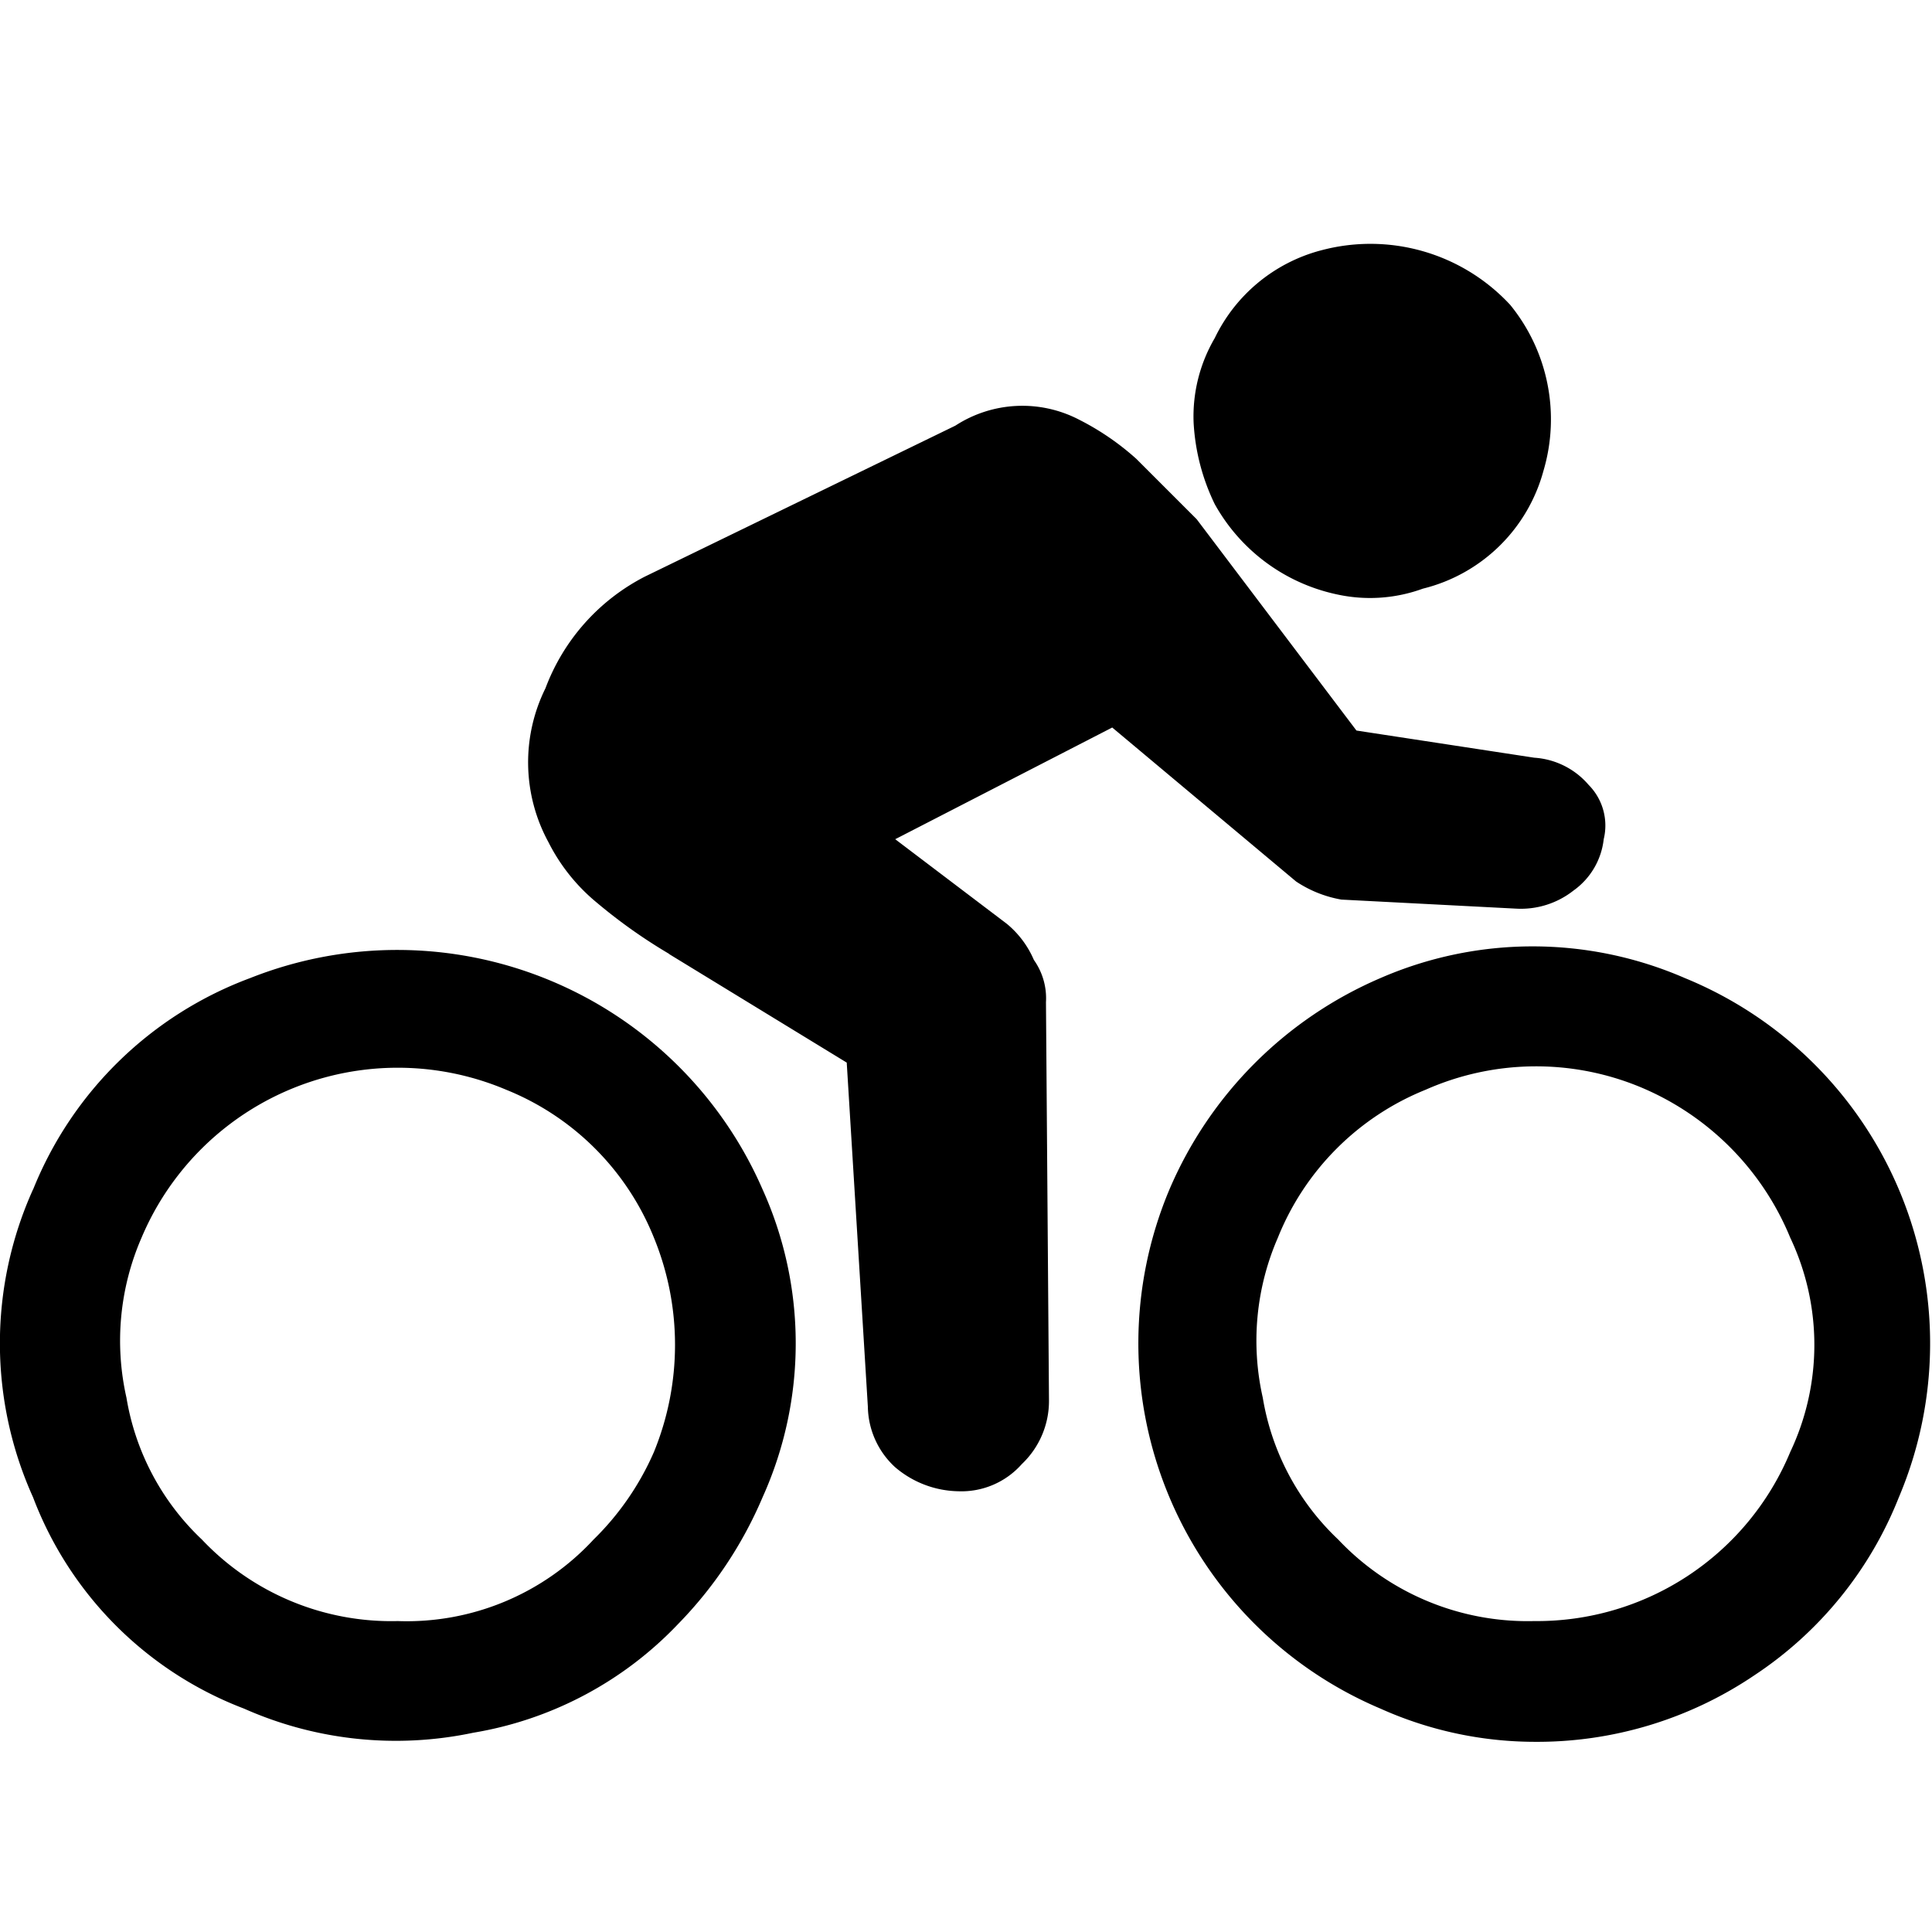 <svg id="cycling" xmlns="http://www.w3.org/2000/svg" width="64" height="64" viewBox="0 0 64 64">
  <g id="그룹_1591" data-name="그룹 1591">
    <g id="그룹_1590" data-name="그룹 1590">
      <path id="패스_856" data-name="패스 856" d="M0,0V64H63.9V0Z" fill="rgba(255,255,255,0)"/>
    </g>
  </g>
  <g id="그룹_1593" data-name="그룹 1593" transform="translate(0 8.028)">
    <g id="그룹_1592" data-name="그룹 1592">
      <path id="패스_857" data-name="패스 857" d="M737.479,665.186a12.514,12.514,0,0,0,5.092,1.1,12.845,12.845,0,0,0,7.289-2.2,12.634,12.634,0,0,0,4.792-5.9,13.073,13.073,0,0,0-7.089-17.2,12.631,12.631,0,0,0-10.084,0,13.3,13.3,0,0,0-6.989,7,13.138,13.138,0,0,0,6.989,17.2m5.092-2.9a8.631,8.631,0,0,1-6.49-2.7,8.333,8.333,0,0,1-2.5-4.7,8.552,8.552,0,0,1,.5-5.3,8.828,8.828,0,0,1,4.892-4.9,9.025,9.025,0,0,1,7.089-.1,9.185,9.185,0,0,1,4.992,5,8.288,8.288,0,0,1,0,7.1,9.086,9.086,0,0,1-8.487,5.6m-49.722-14.3a12.39,12.39,0,0,0,0,10.2,12.07,12.07,0,0,0,6.989,7,12.391,12.391,0,0,0,7.588.8,12.1,12.1,0,0,0,6.789-3.6,13.619,13.619,0,0,0,2.8-4.2,12.39,12.39,0,0,0,0-10.2,13.2,13.2,0,0,0-16.974-7,12.405,12.405,0,0,0-7.189,7m12.081,14.3a8.631,8.631,0,0,1-6.49-2.7,8.332,8.332,0,0,1-2.5-4.7,8.552,8.552,0,0,1,.5-5.3,9.212,9.212,0,0,1,12.081-4.9,8.828,8.828,0,0,1,4.892,4.9,9.365,9.365,0,0,1,0,7.1,9.2,9.2,0,0,1-2,2.9,8.431,8.431,0,0,1-6.49,2.7m8.986-22.1,5.891,3.6.7,11.4a2.774,2.774,0,0,0,.9,2,3.308,3.308,0,0,0,2.1.8,2.669,2.669,0,0,0,2.1-.9,2.88,2.88,0,0,0,.9-2.1l-.1-13.2a2.19,2.19,0,0,0-.4-1.4,3.17,3.17,0,0,0-.9-1.2l-3.694-2.8,7.189-3.7,6.09,5.1a3.914,3.914,0,0,0,1.5.6l5.791.3a2.815,2.815,0,0,0,1.9-.6,2.414,2.414,0,0,0,1-1.7,1.912,1.912,0,0,0-.5-1.8,2.587,2.587,0,0,0-1.8-.9l-5.891-.9-5.292-7-2-2a8.724,8.724,0,0,0-1.9-1.3,4.072,4.072,0,0,0-4.094.2l-10.284,5a6.863,6.863,0,0,0-3.295,3.7,5.528,5.528,0,0,0,.1,5.1,6.215,6.215,0,0,0,1.6,2,17.66,17.66,0,0,0,2.4,1.7m21.566-23.3a5.447,5.447,0,0,0-3.495,2.9,5.135,5.135,0,0,0-.7,2.8,7.027,7.027,0,0,0,.7,2.7,6.081,6.081,0,0,0,4.094,3,5.1,5.1,0,0,0,2.8-.2,5.5,5.5,0,0,0,3.994-3.9,6,6,0,0,0-1.1-5.5,6.311,6.311,0,0,0-6.29-1.8Z" transform="translate(-691.75 -616.614)"/>
    </g>
  </g>
</svg>
